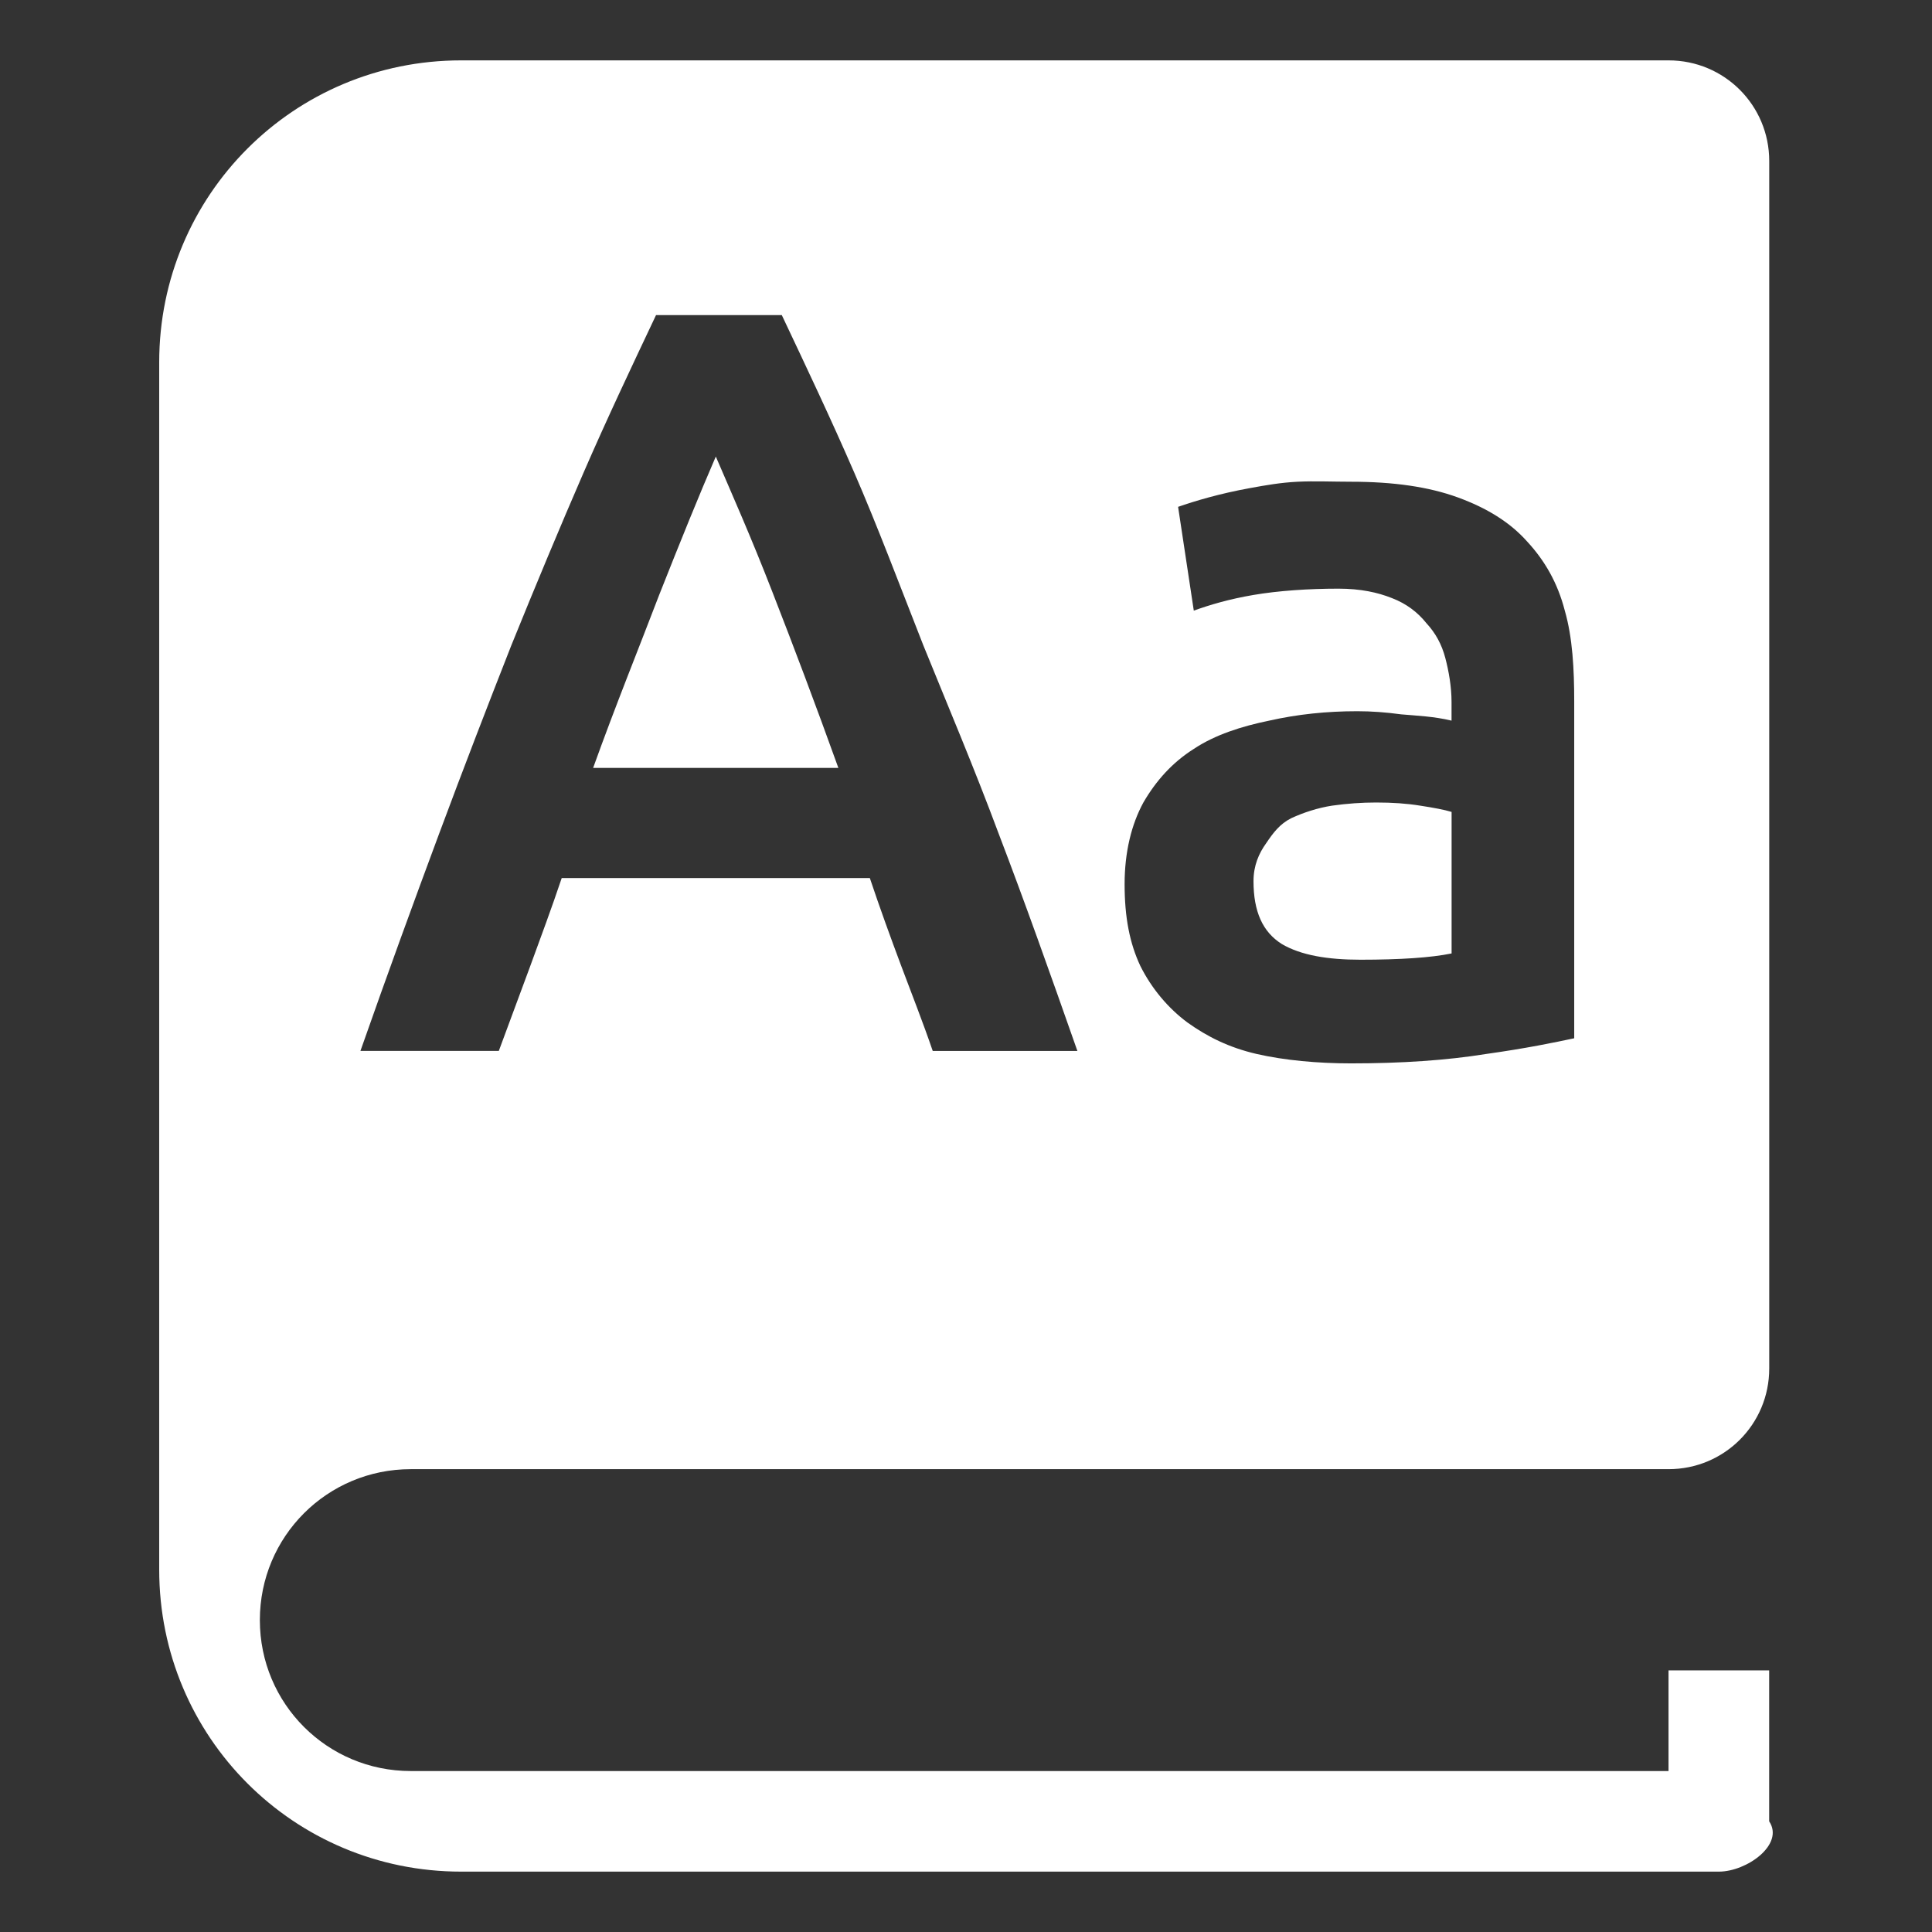 <?xml version="1.0" encoding="utf-8"?>
<!-- Generator: Adobe Illustrator 17.0.2, SVG Export Plug-In . SVG Version: 6.00 Build 0)  -->
<!DOCTYPE svg PUBLIC "-//W3C//DTD SVG 1.1//EN" "http://www.w3.org/Graphics/SVG/1.1/DTD/svg11.dtd">
<svg version="1.1" id="Layer_1" xmlns="http://www.w3.org/2000/svg" xmlns:xlink="http://www.w3.org/1999/xlink" x="0px" y="0px"
	 width="32px" height="32px" viewBox="0 0 32 32" enable-background="new 0 0 32 32" xml:space="preserve">
<rect x="0" y="0" width="32" height="32" fill="#333333" stroke="none"/>
<g id="BK">
</g>
<g id="Comp">
	<path id="path875" fill="#FFFFFF" d="M7.637,1c-2.77,0-5,2.23-5,5v11.667V21v5c0,2.77,2.23,5,5,5H28.47
		c0.462,0,1.089-0.449,0.833-0.833v-2.5h-1.667v1.667H11.335H10.97H7.637H6.804c-1.385,0-2.5-1.115-2.5-2.5s1.115-2.5,2.5-2.5h0.833
		h19.167h0.833c0.923,0,1.667-0.743,1.667-1.667v-20C29.304,1.743,28.56,1,27.637,1H14.304h-5H7.637z M10.866,5.219h2.083
		c0.411,0.87,0.81,1.711,1.198,2.604s0.758,1.878,1.146,2.865c0.4,0.987,0.839,2.02,1.25,3.125c0.423,1.105,0.844,2.289,1.302,3.594
		h-2.396c-0.165-0.482-0.345-0.936-0.521-1.406s-0.356-0.965-0.521-1.458H9.304C9.139,15.035,8.959,15.518,8.783,16l-0.521,1.406
		H5.97c0.458-1.304,0.891-2.489,1.302-3.594c0.411-1.105,0.81-2.138,1.198-3.125C8.87,9.7,9.28,8.716,9.668,7.823
		C10.056,6.93,10.455,6.088,10.866,5.219z M11.856,7.562c-0.27,0.623-0.585,1.399-0.938,2.292c-0.341,0.893-0.718,1.819-1.094,2.865
		h4.062c-0.376-1.046-0.741-2.012-1.094-2.917C12.441,8.897,12.114,8.162,11.856,7.562z M21.491,7.979c0.279-0.014,0.592,0,0.885,0
		c0.705,0,1.289,0.084,1.771,0.26c0.482,0.176,0.864,0.412,1.146,0.729c0.294,0.317,0.507,0.688,0.625,1.146
		c0.129,0.447,0.156,0.97,0.156,1.51v5.573c-0.329,0.07-0.789,0.166-1.458,0.26c-0.658,0.106-1.405,0.156-2.24,0.156
		c-0.552,0-1.104-0.051-1.562-0.156c-0.458-0.106-0.817-0.286-1.146-0.521c-0.317-0.235-0.593-0.561-0.781-0.938
		c-0.176-0.376-0.26-0.802-0.26-1.354c0-0.529,0.113-0.99,0.312-1.354c0.212-0.364,0.481-0.662,0.833-0.885
		c0.353-0.235,0.792-0.375,1.25-0.469c0.47-0.106,0.953-0.156,1.458-0.156c0.235,0,0.471,0.017,0.729,0.052
		c0.259,0.023,0.54,0.033,0.833,0.104v-0.312c0-0.247-0.045-0.506-0.104-0.729s-0.16-0.408-0.312-0.573
		C23.486,10.147,23.3,10,23.054,9.906c-0.235-0.094-0.521-0.156-0.885-0.156c-0.494,0-0.995,0.034-1.406,0.104
		s-0.731,0.166-0.99,0.26l-0.26-1.719c0.27-0.094,0.681-0.219,1.198-0.312C20.968,8.036,21.213,7.993,21.491,7.979z M22.793,13.292
		c-0.235,0-0.482,0.017-0.729,0.052c-0.235,0.036-0.477,0.115-0.677,0.208c-0.188,0.094-0.299,0.241-0.417,0.417
		c-0.118,0.164-0.208,0.366-0.208,0.625c0,0.505,0.151,0.842,0.469,1.042c0.317,0.187,0.762,0.26,1.302,0.26
		c0.658,0,1.17-0.034,1.51-0.104v-2.344c-0.118-0.036-0.298-0.07-0.521-0.104C23.299,13.308,23.064,13.292,22.793,13.292z"/>
</g>
<g id="Grid" display="none">
	<g id="Grid_1_" display="inline">
	</g>
</g>
<g id="Labels">
</g>
</svg>
